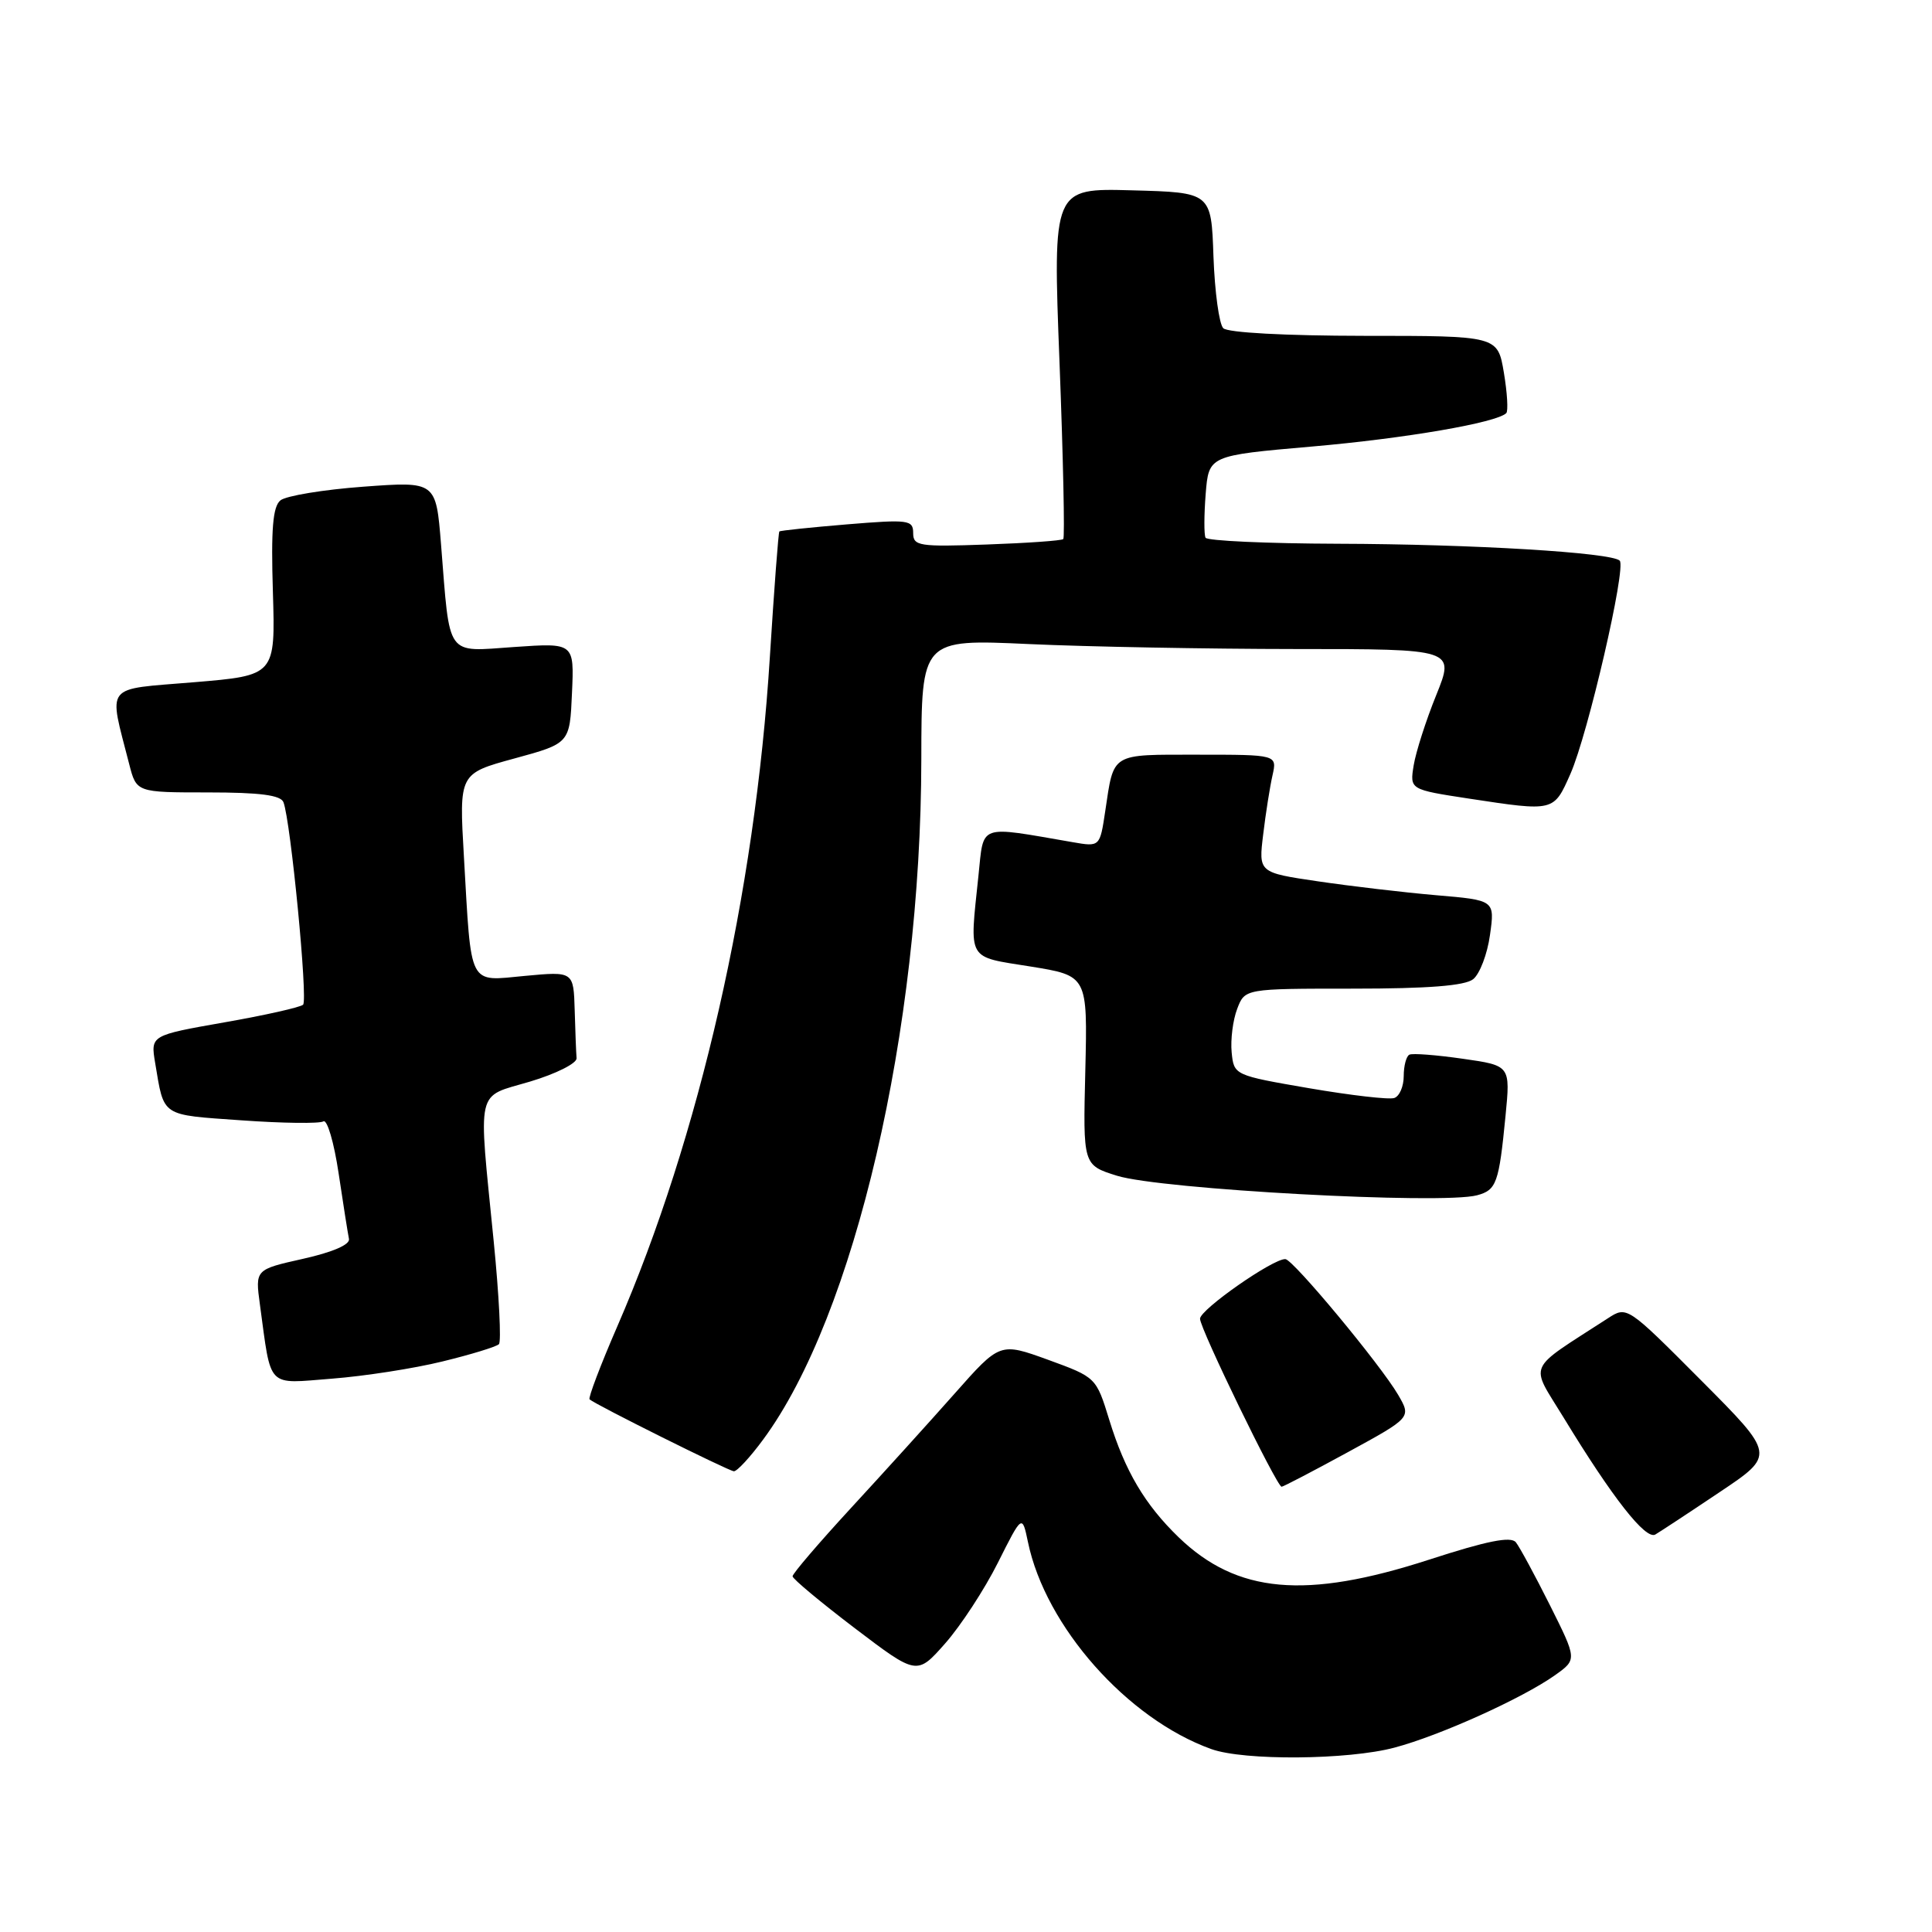 <?xml version="1.0" encoding="UTF-8" standalone="no"?>
<!DOCTYPE svg PUBLIC "-//W3C//DTD SVG 1.1//EN" "http://www.w3.org/Graphics/SVG/1.1/DTD/svg11.dtd" >
<svg xmlns="http://www.w3.org/2000/svg" xmlns:xlink="http://www.w3.org/1999/xlink" version="1.1" viewBox="0 0 256 256">
 <g >
 <path fill="currentColor"
d=" M 184.77 231.57 C 190.81 229.97 201.75 225.02 206.05 221.97 C 208.97 219.89 208.97 219.89 205.37 212.69 C 203.39 208.74 201.36 204.99 200.86 204.36 C 200.19 203.54 197.05 204.17 189.34 206.67 C 172.99 211.97 163.91 211.15 156.18 203.70 C 151.70 199.37 149.07 194.92 146.99 188.16 C 145.25 182.51 145.24 182.50 138.88 180.18 C 132.50 177.87 132.50 177.87 126.50 184.65 C 123.20 188.38 117.01 195.21 112.75 199.83 C 108.49 204.46 105.01 208.52 105.02 208.87 C 105.04 209.22 108.75 212.31 113.27 215.75 C 121.50 222.00 121.50 222.00 125.25 217.75 C 127.31 215.41 130.45 210.61 132.22 207.08 C 135.44 200.66 135.44 200.66 136.21 204.33 C 138.53 215.52 149.37 227.76 160.50 231.76 C 164.83 233.32 178.62 233.21 184.77 231.57 Z  M 227.87 197.71 C 235.24 192.78 235.24 192.78 225.41 182.91 C 215.58 173.04 215.58 173.04 213.04 174.69 C 202.10 181.78 202.69 180.46 207.19 187.84 C 213.66 198.47 218.06 204.08 219.34 203.33 C 219.98 202.95 223.82 200.43 227.87 197.71 Z  M 178.60 192.42 C 187.01 187.83 187.01 187.83 185.26 184.82 C 182.92 180.82 171.36 166.90 170.32 166.84 C 168.71 166.75 159.01 173.52 159.01 174.74 C 159.00 176.04 169.19 197.00 169.82 197.00 C 170.03 197.00 173.98 194.94 178.60 192.42 Z  M 101.12 190.75 C 113.25 174.33 122.04 136.51 122.08 100.60 C 122.10 84.69 122.10 84.69 136.30 85.34 C 144.11 85.70 160.01 85.99 171.63 86.00 C 192.77 86.00 192.77 86.00 190.31 92.10 C 188.95 95.45 187.61 99.64 187.32 101.41 C 186.80 104.62 186.80 104.62 194.65 105.82 C 205.98 107.54 205.86 107.57 208.09 102.54 C 210.41 97.29 215.52 75.19 214.62 74.29 C 213.54 73.21 195.08 72.10 177.31 72.05 C 167.85 72.02 159.95 71.66 159.74 71.25 C 159.53 70.84 159.54 68.22 159.76 65.43 C 160.17 60.36 160.17 60.36 173.83 59.17 C 186.25 58.09 198.32 56.01 199.59 54.74 C 199.86 54.47 199.72 52.05 199.27 49.37 C 198.45 44.50 198.45 44.50 180.77 44.50 C 170.31 44.49 162.68 44.08 162.09 43.49 C 161.54 42.94 160.96 38.67 160.79 33.99 C 160.50 25.50 160.50 25.50 150.00 25.22 C 139.50 24.93 139.50 24.93 140.39 47.99 C 140.88 60.68 141.10 71.22 140.89 71.43 C 140.68 71.64 136.11 71.96 130.75 72.15 C 121.77 72.47 121.00 72.35 121.00 70.63 C 121.00 68.89 120.38 68.81 112.25 69.48 C 107.44 69.88 103.40 70.30 103.27 70.42 C 103.14 70.53 102.58 78.02 102.01 87.06 C 100.05 118.42 92.69 150.68 81.78 175.79 C 79.56 180.90 77.92 185.24 78.12 185.42 C 78.87 186.11 96.52 194.90 97.24 194.95 C 97.65 194.98 99.40 193.09 101.12 190.75 Z  M 58.63 180.40 C 62.41 179.48 65.77 178.45 66.11 178.11 C 66.44 177.78 66.13 171.65 65.42 164.50 C 63.36 143.72 62.96 145.48 70.25 143.31 C 73.69 142.28 76.45 140.89 76.40 140.22 C 76.34 139.55 76.23 136.68 76.15 133.86 C 76.00 128.71 76.00 128.71 69.57 129.31 C 61.97 130.02 62.48 131.01 61.47 113.50 C 60.83 102.50 60.83 102.50 68.17 100.50 C 75.50 98.50 75.50 98.50 75.79 91.84 C 76.09 85.18 76.09 85.18 68.15 85.73 C 58.97 86.36 59.65 87.30 58.44 72.14 C 57.77 63.78 57.77 63.78 48.14 64.49 C 42.84 64.88 37.90 65.70 37.16 66.30 C 36.15 67.12 35.90 70.10 36.16 78.45 C 36.49 89.50 36.49 89.50 25.70 90.40 C 13.63 91.41 14.37 90.47 17.12 101.25 C 18.08 105.00 18.08 105.00 27.57 105.00 C 34.44 105.00 37.20 105.36 37.56 106.30 C 38.52 108.80 40.82 132.51 40.16 133.13 C 39.80 133.47 35.10 134.53 29.72 135.47 C 19.95 137.19 19.95 137.19 20.56 140.85 C 21.77 148.05 21.23 147.69 32.00 148.45 C 37.46 148.84 42.35 148.90 42.85 148.59 C 43.35 148.28 44.26 151.38 44.87 155.48 C 45.48 159.58 46.10 163.49 46.24 164.16 C 46.40 164.92 44.08 165.92 40.15 166.80 C 33.81 168.22 33.81 168.22 34.44 172.86 C 35.98 184.13 35.23 183.36 43.99 182.68 C 48.27 182.35 54.86 181.33 58.63 180.40 Z  M 195.72 158.38 C 198.29 157.69 198.62 156.79 199.49 147.85 C 200.14 141.19 200.14 141.19 193.82 140.29 C 190.34 139.79 187.16 139.54 186.75 139.75 C 186.34 139.95 186.00 141.23 186.00 142.59 C 186.00 143.95 185.44 145.26 184.75 145.49 C 184.06 145.73 179.00 145.14 173.50 144.20 C 163.52 142.48 163.50 142.47 163.20 139.43 C 163.04 137.76 163.36 135.18 163.93 133.69 C 164.95 131.00 164.95 131.00 179.28 131.00 C 189.24 131.00 194.10 130.62 195.20 129.75 C 196.07 129.06 197.08 126.43 197.43 123.89 C 198.08 119.28 198.08 119.28 190.29 118.62 C 186.01 118.25 178.96 117.42 174.63 116.78 C 166.76 115.62 166.76 115.62 167.38 110.56 C 167.71 107.78 168.27 104.26 168.61 102.75 C 169.23 100.00 169.23 100.00 158.72 100.00 C 147.08 100.00 147.62 99.67 146.45 107.48 C 145.74 112.22 145.74 112.22 142.12 111.59 C 129.49 109.41 130.38 109.09 129.65 116.03 C 128.46 127.46 128.02 126.70 136.56 128.07 C 144.11 129.29 144.11 129.29 143.81 141.84 C 143.50 154.38 143.50 154.38 148.00 155.79 C 153.78 157.60 191.07 159.63 195.72 158.38 Z "/>
</g>
</svg>